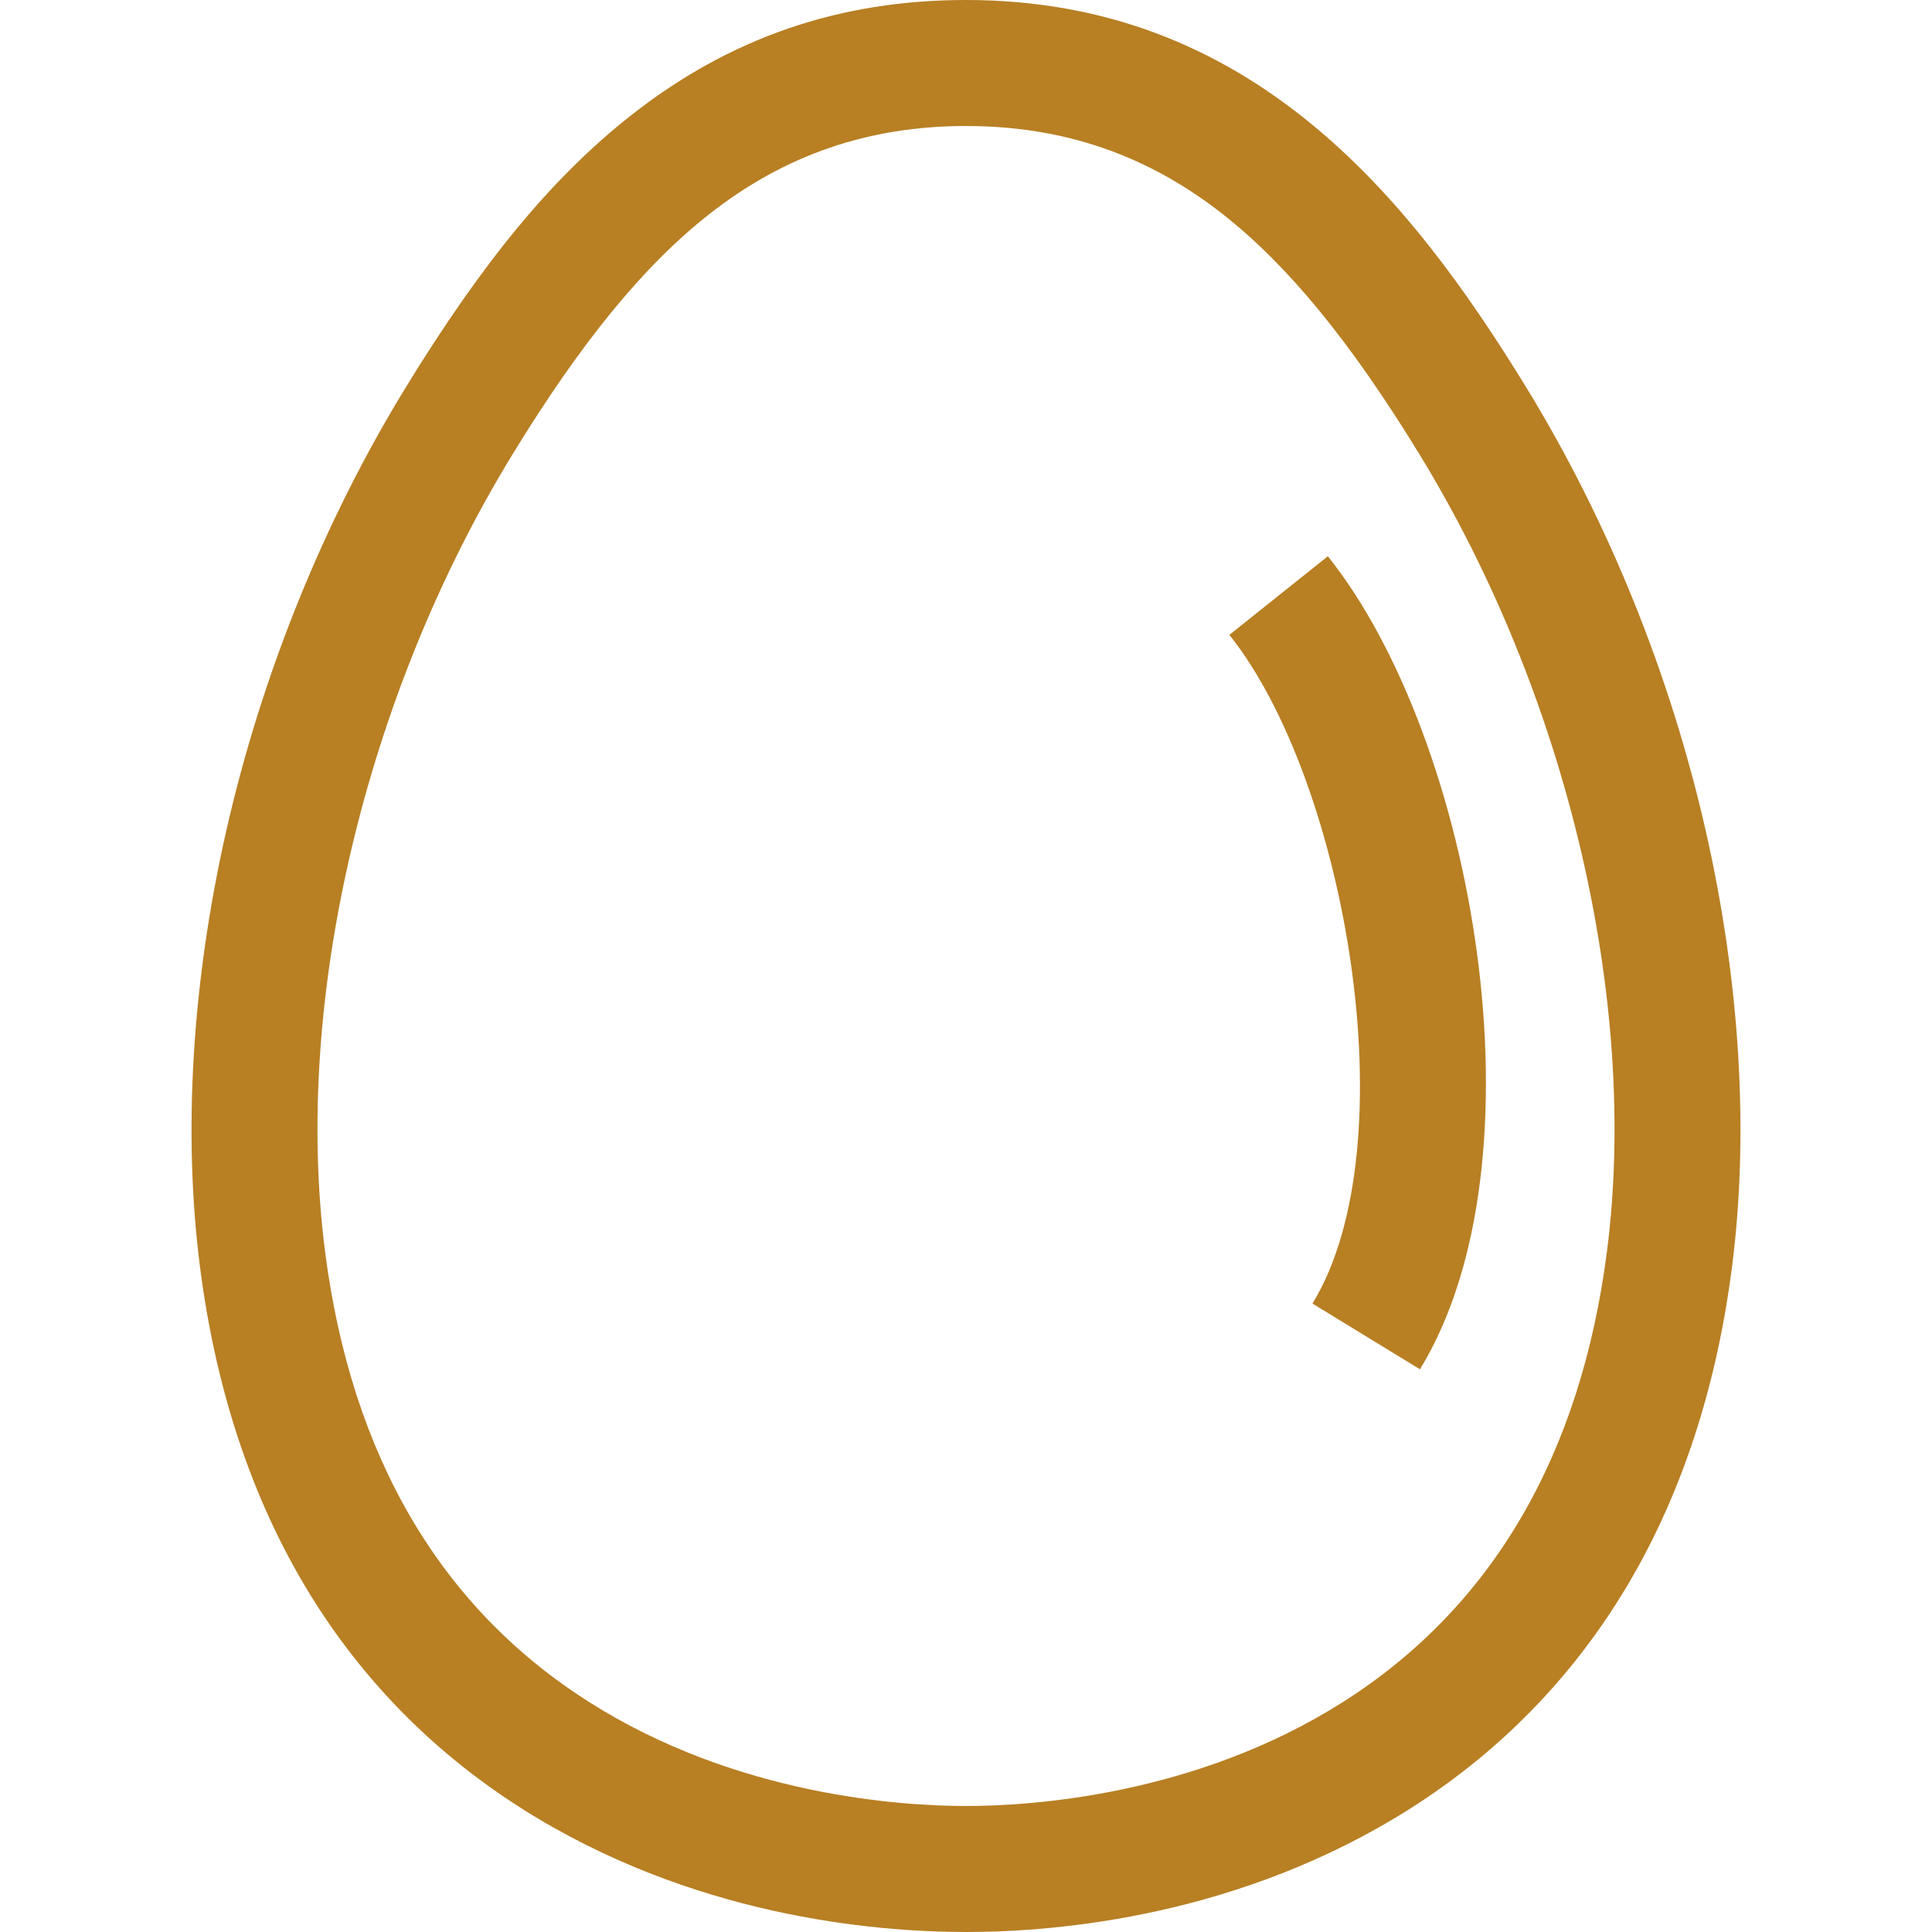 <?xml version="1.0" encoding="iso-8859-1"?>
<!-- Generator: Adobe Illustrator 19.0.0, SVG Export Plug-In . SVG Version: 6.00 Build 0)  -->
<svg xmlns="http://www.w3.org/2000/svg" xmlns:xlink="http://www.w3.org/1999/xlink" version="1.1" id="Layer_1" x="0px" y="0px" viewBox="0 0 512 512" style="enable-background:new 0 0 512 512;" xml:space="preserve" width="12px" height="12px">
<g>
	<g>
		<path d="M452.066,220.295c-9.405-41.468-25.832-82.093-47.506-117.484C373.433,51.971,331.442,0,256.008,0    c-33.585,0-62.618,9.993-88.755,30.55c-20.767,16.332-39.213,38.618-59.812,72.26c-21.675,35.393-38.103,76.019-47.508,117.486    c-9.097,40.109-11.487,80.091-6.911,115.626c4.382,34.013,14.679,63.943,30.608,88.958c13.971,21.941,32.316,40.22,54.526,54.326    C183.079,507.739,231.276,512,256.008,512c24.731,0,72.927-4.261,117.845-32.795c22.207-14.107,40.55-32.385,54.519-54.327    c15.927-25.015,26.224-54.944,30.606-88.959C463.553,300.385,461.163,260.403,452.066,220.295z M425.861,331.655    c-6.979,54.169-30.501,94.329-69.913,119.365c-39.199,24.901-82.95,27.589-99.94,27.589c-16.992,0-60.745-2.688-99.948-27.589    c-39.417-25.037-62.941-65.197-69.918-119.364c-8.539-66.323,10.533-147.329,49.778-211.409    c18.187-29.704,34.702-49.865,51.977-63.45c20.024-15.75,42.303-23.405,68.112-23.405c25.8,0,48.076,7.656,68.099,23.404    c17.274,13.587,33.79,33.749,51.976,63.452C415.325,184.326,434.399,265.333,425.861,331.655z" fill="#b87f23"/>
	</g>
</g>
<g>
	<g>
		<path d="M351.897,147.413l-26.094,20.836c30.883,38.676,47.727,135.176,22.015,177.205l28.484,17.426    C410.195,307.48,390.887,196.243,351.897,147.413z" fill="#b87f23"/>
	</g>
</g>
<g>
</g>
<g>
</g>
<g>
</g>
<g>
</g>
<g>
</g>
<g>
</g>
<g>
</g>
<g>
</g>
<g>
</g>
<g>
</g>
<g>
</g>
<g>
</g>
<g>
</g>
<g>
</g>
<g>
</g>
</svg>
